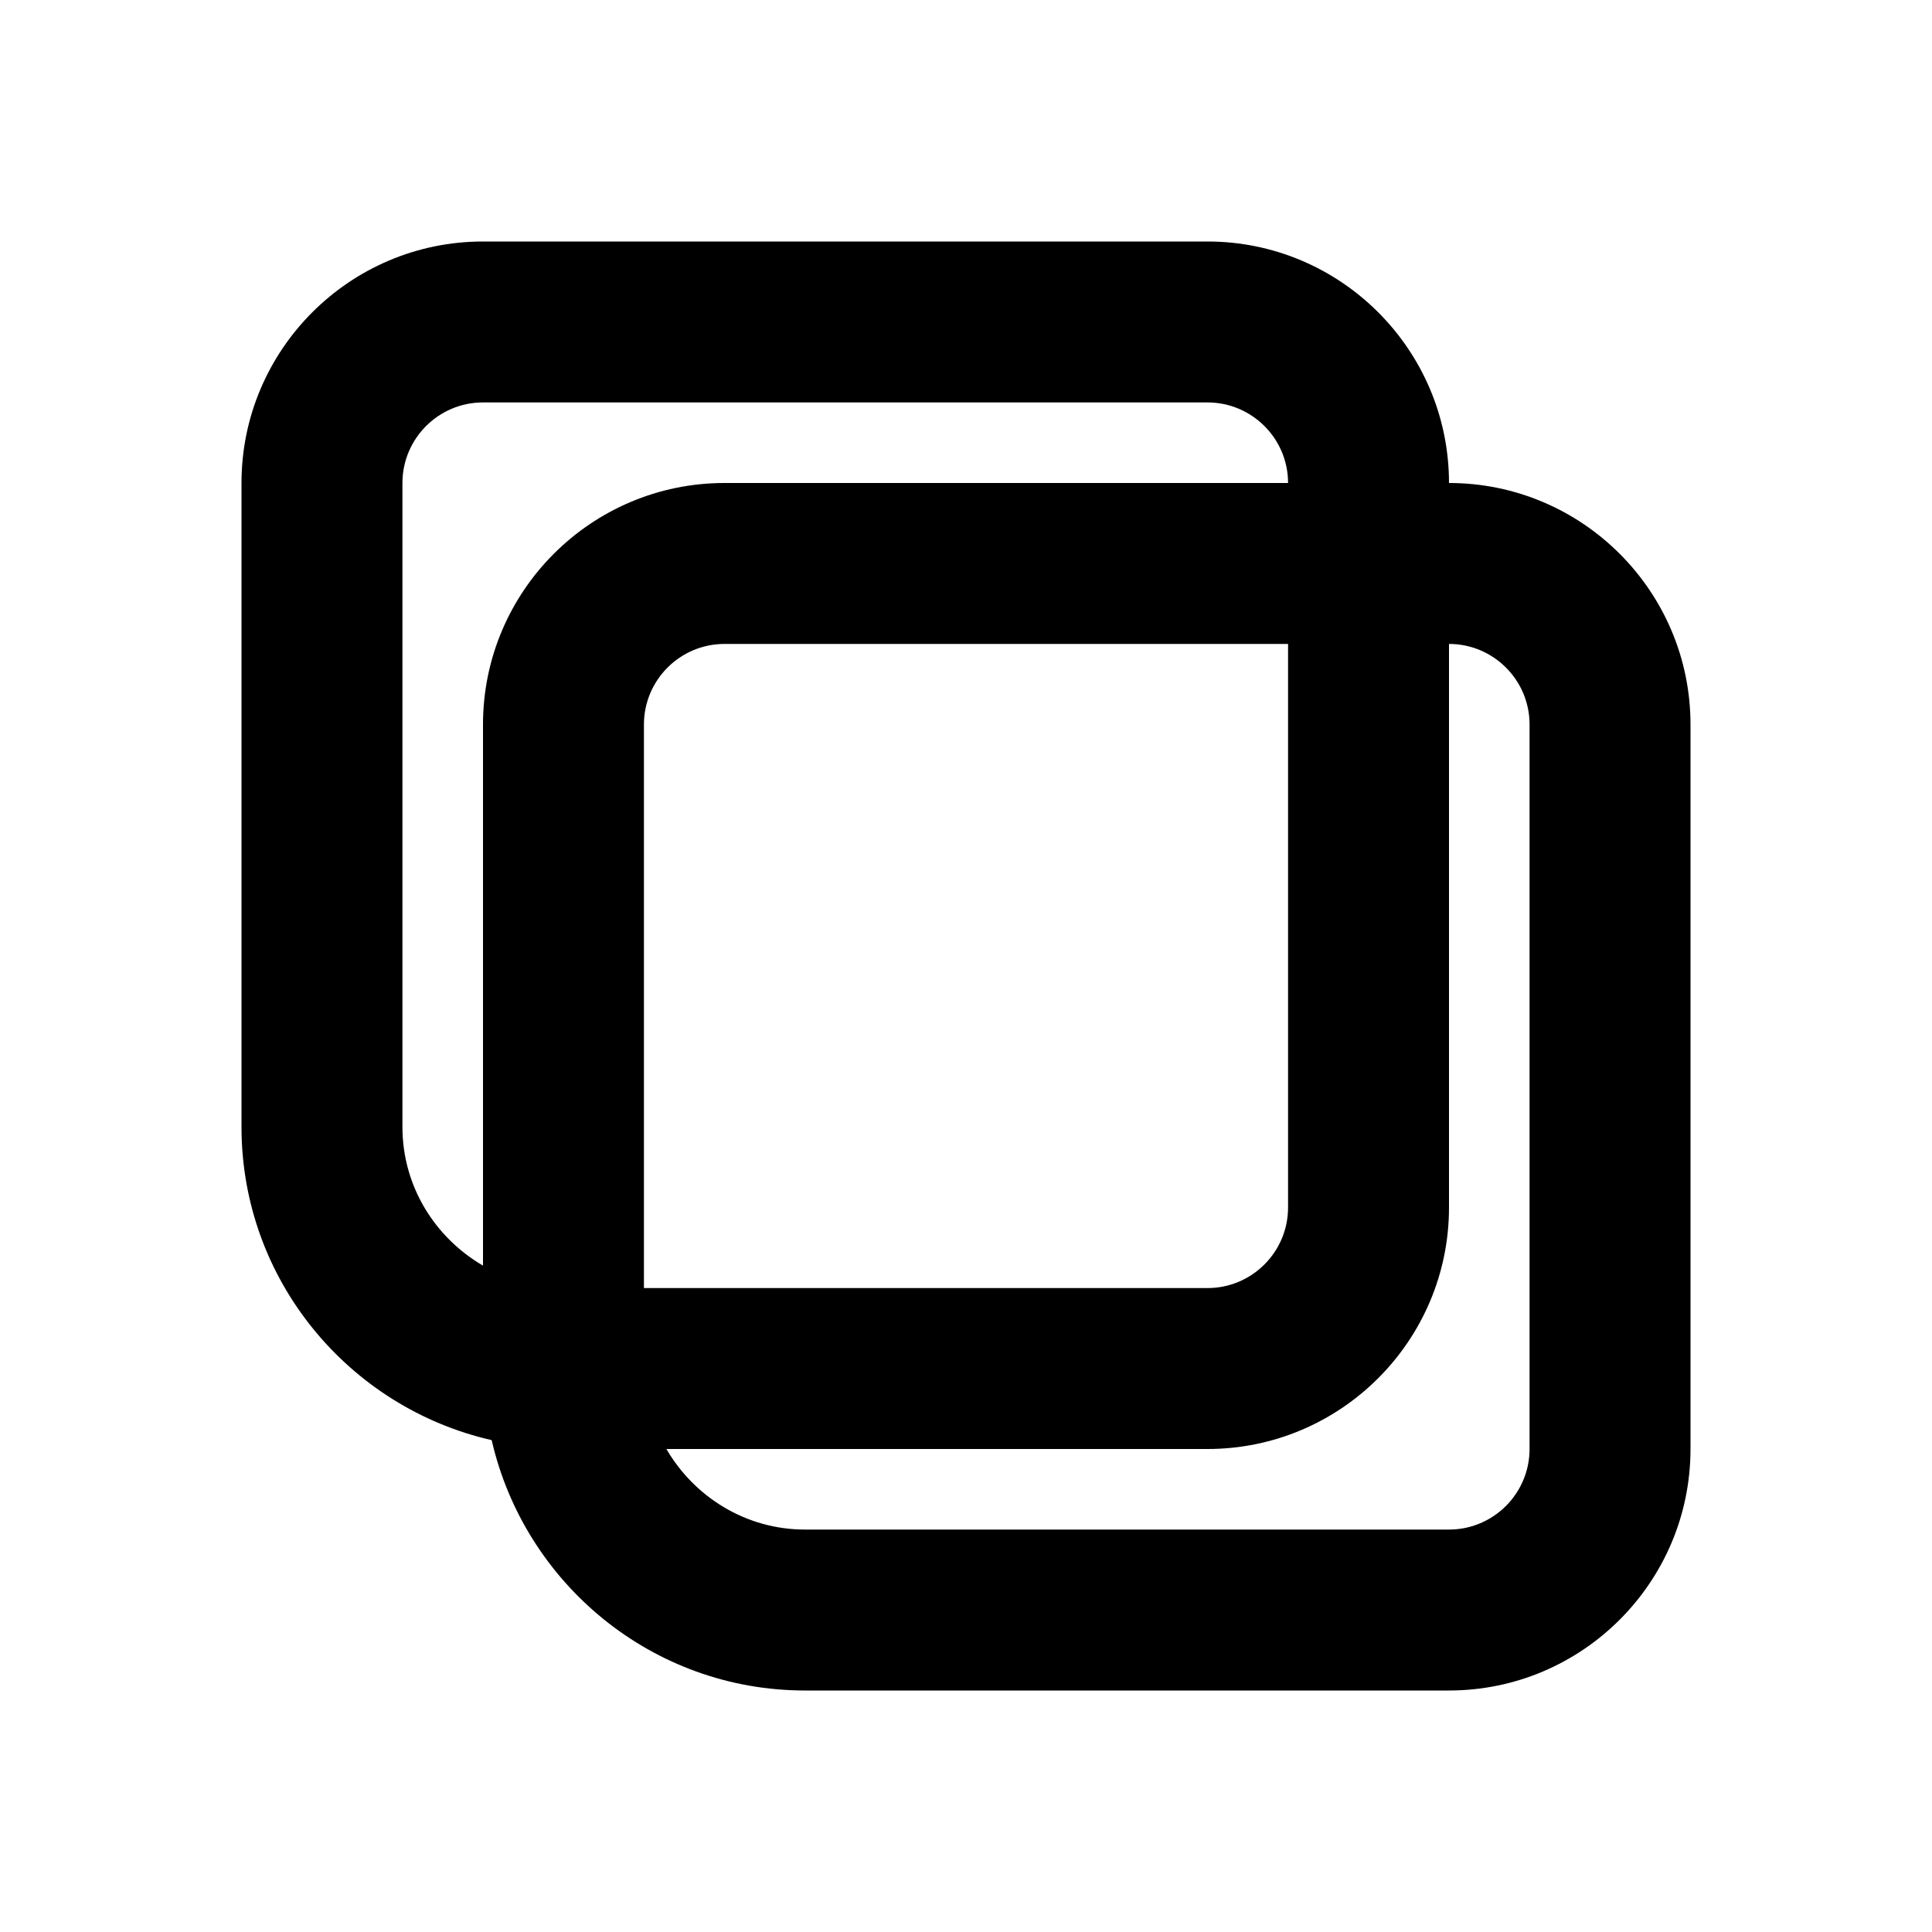 <?xml version="1.0" standalone="no"?><!DOCTYPE svg PUBLIC "-//W3C//DTD SVG 1.1//EN" "http://www.w3.org/Graphics/SVG/1.1/DTD/svg11.dtd"><svg t="1742658404376" class="icon" viewBox="0 0 1024 1024" version="1.1" xmlns="http://www.w3.org/2000/svg" p-id="15095" xmlns:xlink="http://www.w3.org/1999/xlink" width="200" height="200"><path d="M768 256c0-70.6-57.4-128-128-128H256c-70.6 0-128 57.4-128 128v341.3c0 81 56.8 148.7 132.6 166C278 839.2 345.7 896 426.7 896H768c70.6 0 128-57.4 128-128V384c0-70.6-57.4-128-128-128zM213.3 597.3V256c0-23.5 19.1-42.7 42.7-42.7h384c23.5 0 42.7 19.1 42.7 42.7H384c-70.6 0-128 57.4-128 128v286.8c-25.4-14.8-42.7-42-42.7-73.5z m469.4-256V640c0 23.5-19.1 42.7-42.7 42.7H341.3V384c0-23.5 19.1-42.7 42.7-42.7h298.7z m128 426.7c0 23.5-19.1 42.7-42.7 42.7H426.7c-31.4 0-58.7-17.3-73.5-42.7H640c70.6 0 128-57.4 128-128V341.3c23.5 0 42.7 19.1 42.7 42.7v384z" p-id="15096"></path></svg>